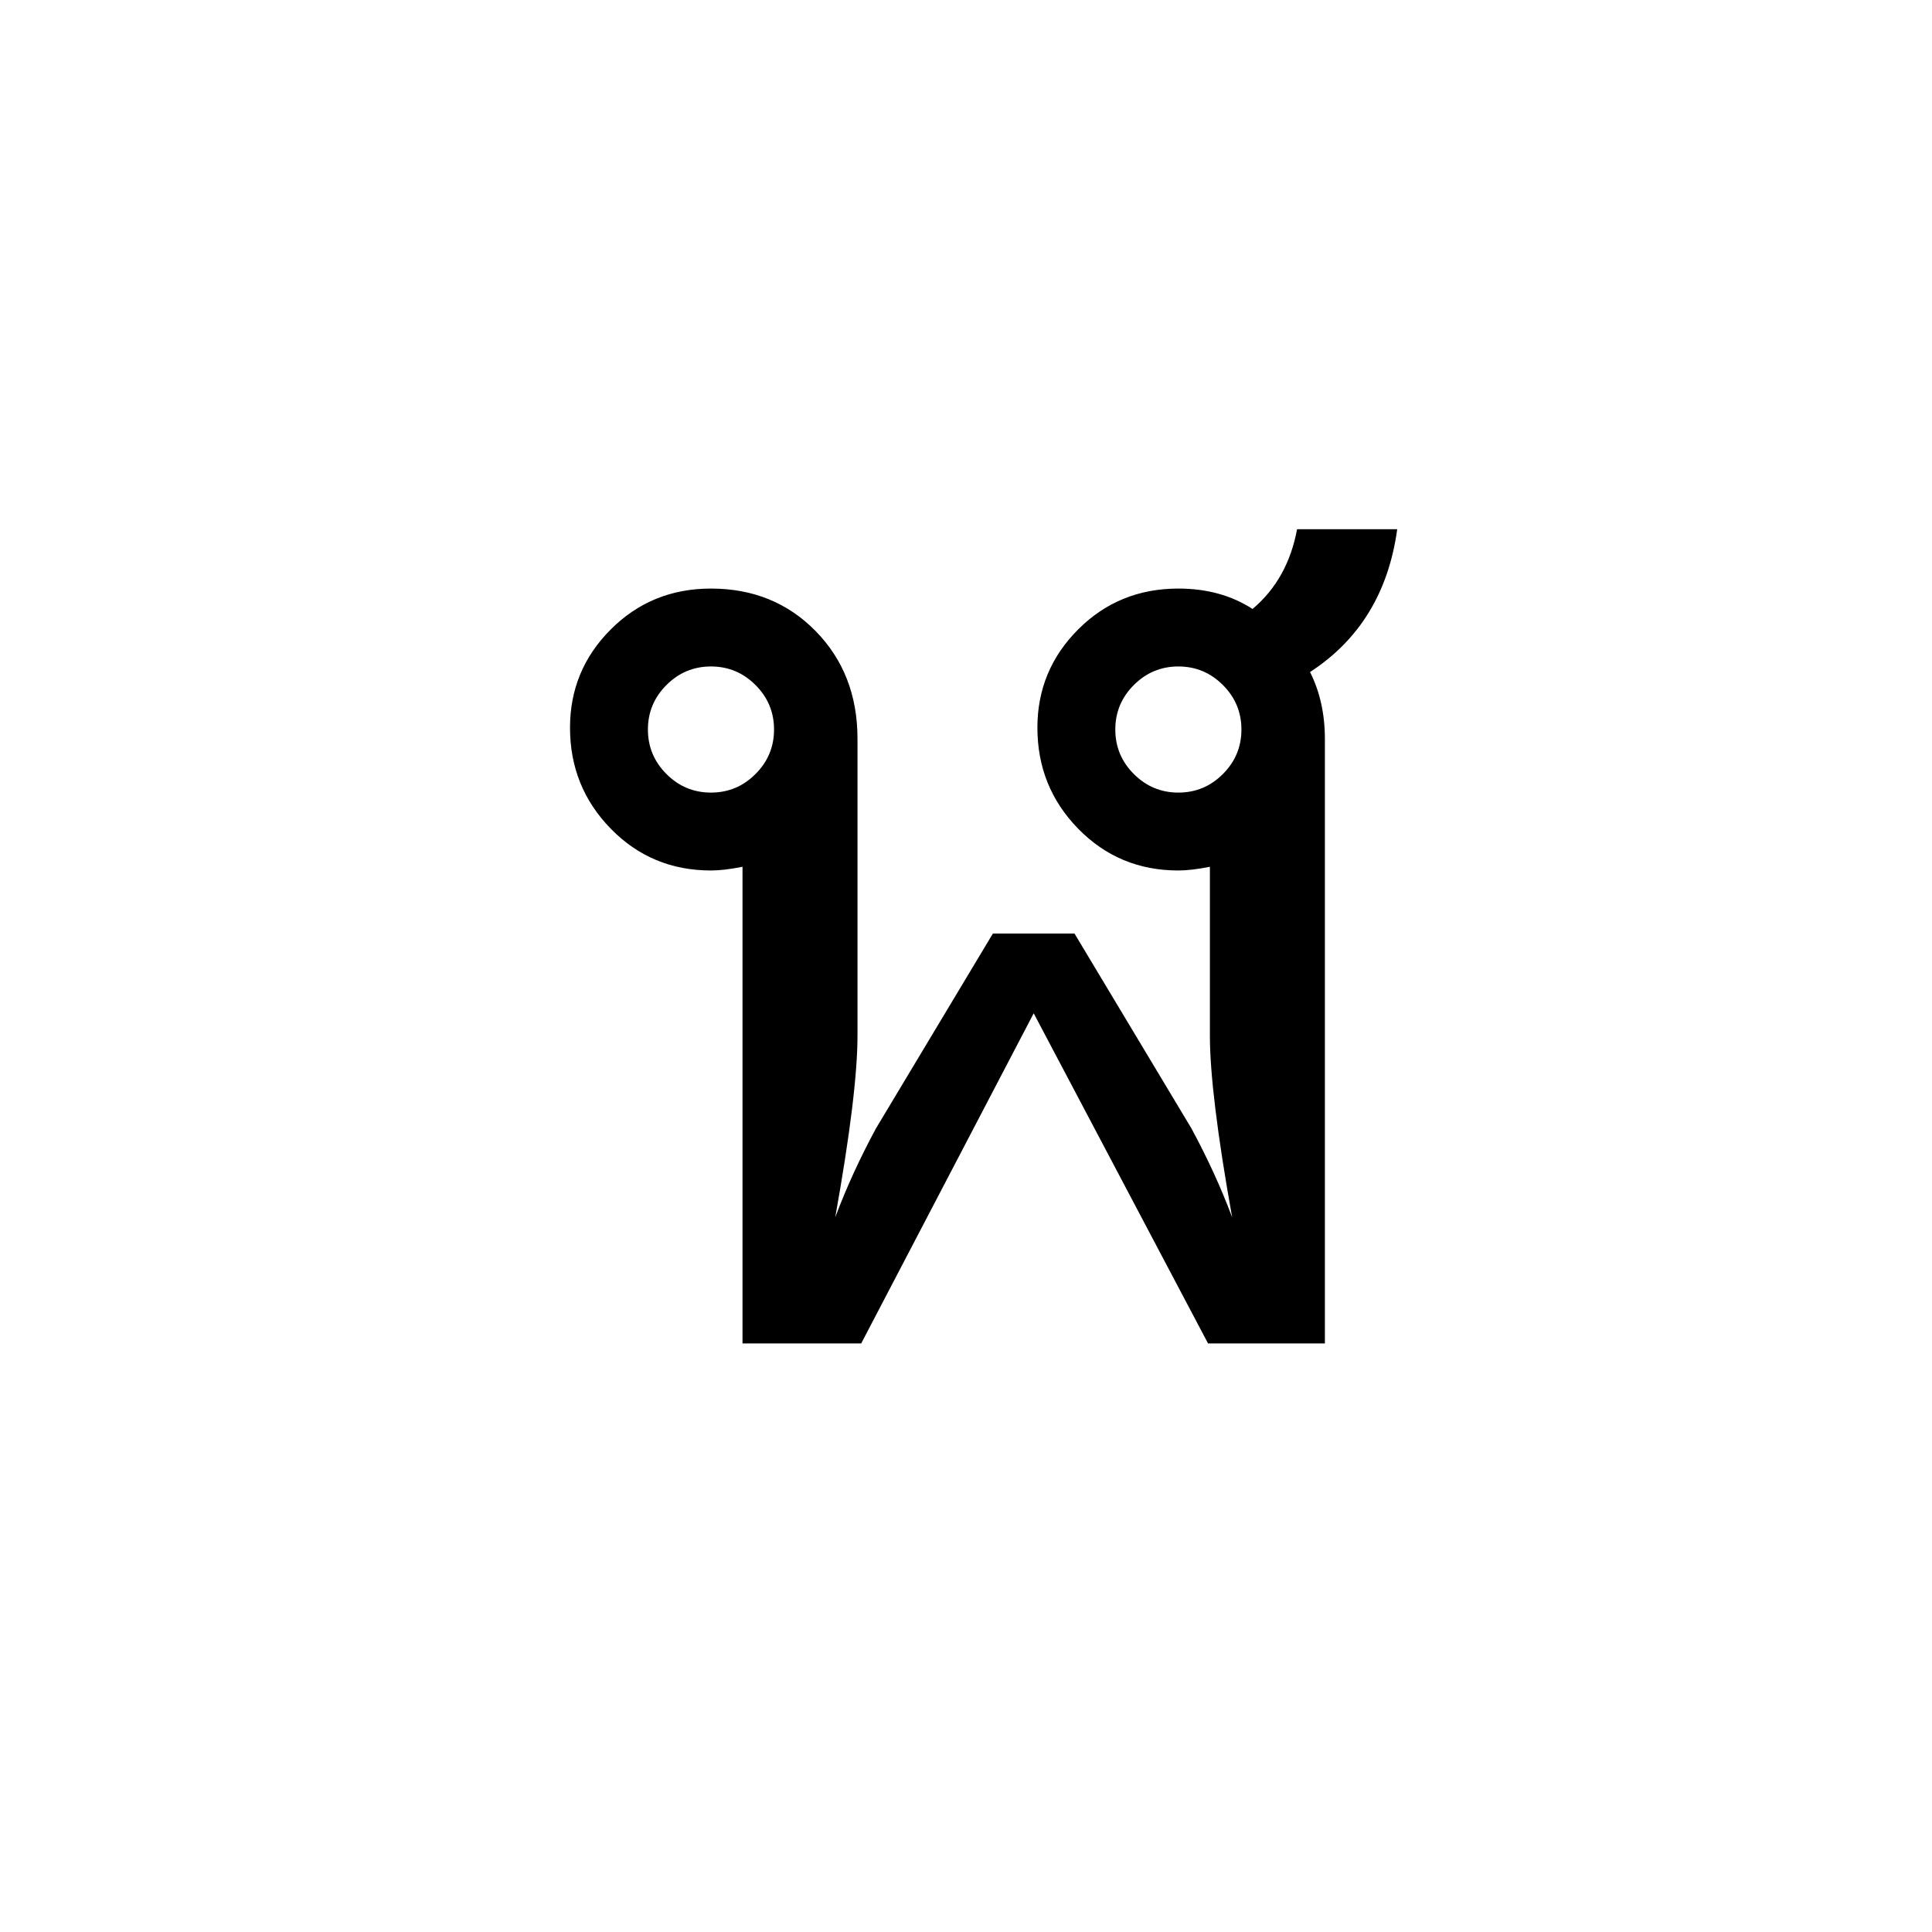 <?xml version="1.0" encoding="UTF-8" standalone="no"?><!DOCTYPE svg PUBLIC "-//W3C//DTD SVG 1.1//EN" "http://www.w3.org/Graphics/SVG/1.1/DTD/svg11.dtd"><svg width="100%" height="100%" viewBox="0 0 100 100" version="1.1" xmlns="http://www.w3.org/2000/svg" xmlns:xlink="http://www.w3.org/1999/xlink" xml:space="preserve" xmlns:serif="http://www.serif.com/" style="fill-rule:evenodd;clip-rule:evenodd;stroke-linejoin:round;stroke-miterlimit:1.414;"><rect id="consonants" x="-200" y="-800" width="500" height="900" style="fill:none;"/><path d="M68.576,69.536l-6.048,0l-9.024,-17.088l-8.928,17.088l-6.144,0l0,-24.672c-0.64,0.128 -1.184,0.192 -1.632,0.192c-2.048,0 -3.776,-0.72 -5.184,-2.16c-1.408,-1.44 -2.112,-3.184 -2.112,-5.232c0,-1.984 0.704,-3.68 2.112,-5.088c1.408,-1.408 3.136,-2.112 5.184,-2.112c2.176,0 3.984,0.736 5.424,2.208c1.44,1.472 2.16,3.328 2.16,5.568l0,15.36c0,1.984 -0.384,5.12 -1.152,9.408c0.576,-1.536 1.28,-3.072 2.112,-4.608l6.048,-10.08l4.224,0l6.048,10.08c0.832,1.536 1.536,3.072 2.112,4.608c-0.768,-4.288 -1.152,-7.424 -1.152,-9.408l0,-8.736c-0.64,0.128 -1.184,0.192 -1.632,0.192c-2.048,0 -3.776,-0.72 -5.184,-2.16c-1.408,-1.44 -2.112,-3.184 -2.112,-5.232c0,-1.984 0.704,-3.68 2.112,-5.088c1.408,-1.408 3.136,-2.112 5.184,-2.112c1.472,0 2.752,0.352 3.84,1.056c1.216,-1.024 1.984,-2.4 2.304,-4.128l5.184,0c-0.448,3.264 -1.952,5.728 -4.512,7.392c0.512,1.024 0.768,2.176 0.768,3.456l0,31.296Zm-4.32,-31.776c0,-0.896 -0.32,-1.664 -0.96,-2.304c-0.64,-0.64 -1.408,-0.96 -2.304,-0.96c-0.896,0 -1.664,0.32 -2.304,0.96c-0.64,0.64 -0.96,1.408 -0.96,2.304c0,0.896 0.32,1.664 0.96,2.304c0.64,0.64 1.408,0.96 2.304,0.96c0.896,0 1.664,-0.32 2.304,-0.96c0.64,-0.64 0.96,-1.408 0.96,-2.304Zm-24.192,0c0,-0.896 -0.32,-1.664 -0.96,-2.304c-0.64,-0.64 -1.408,-0.96 -2.304,-0.96c-0.896,0 -1.664,0.32 -2.304,0.96c-0.64,0.64 -0.96,1.408 -0.96,2.304c0,0.896 0.32,1.664 0.96,2.304c0.64,0.64 1.408,0.96 2.304,0.96c0.896,0 1.664,-0.32 2.304,-0.96c0.64,-0.64 0.96,-1.408 0.96,-2.304Z" style="fill-rule:nonzero;"/></svg>
